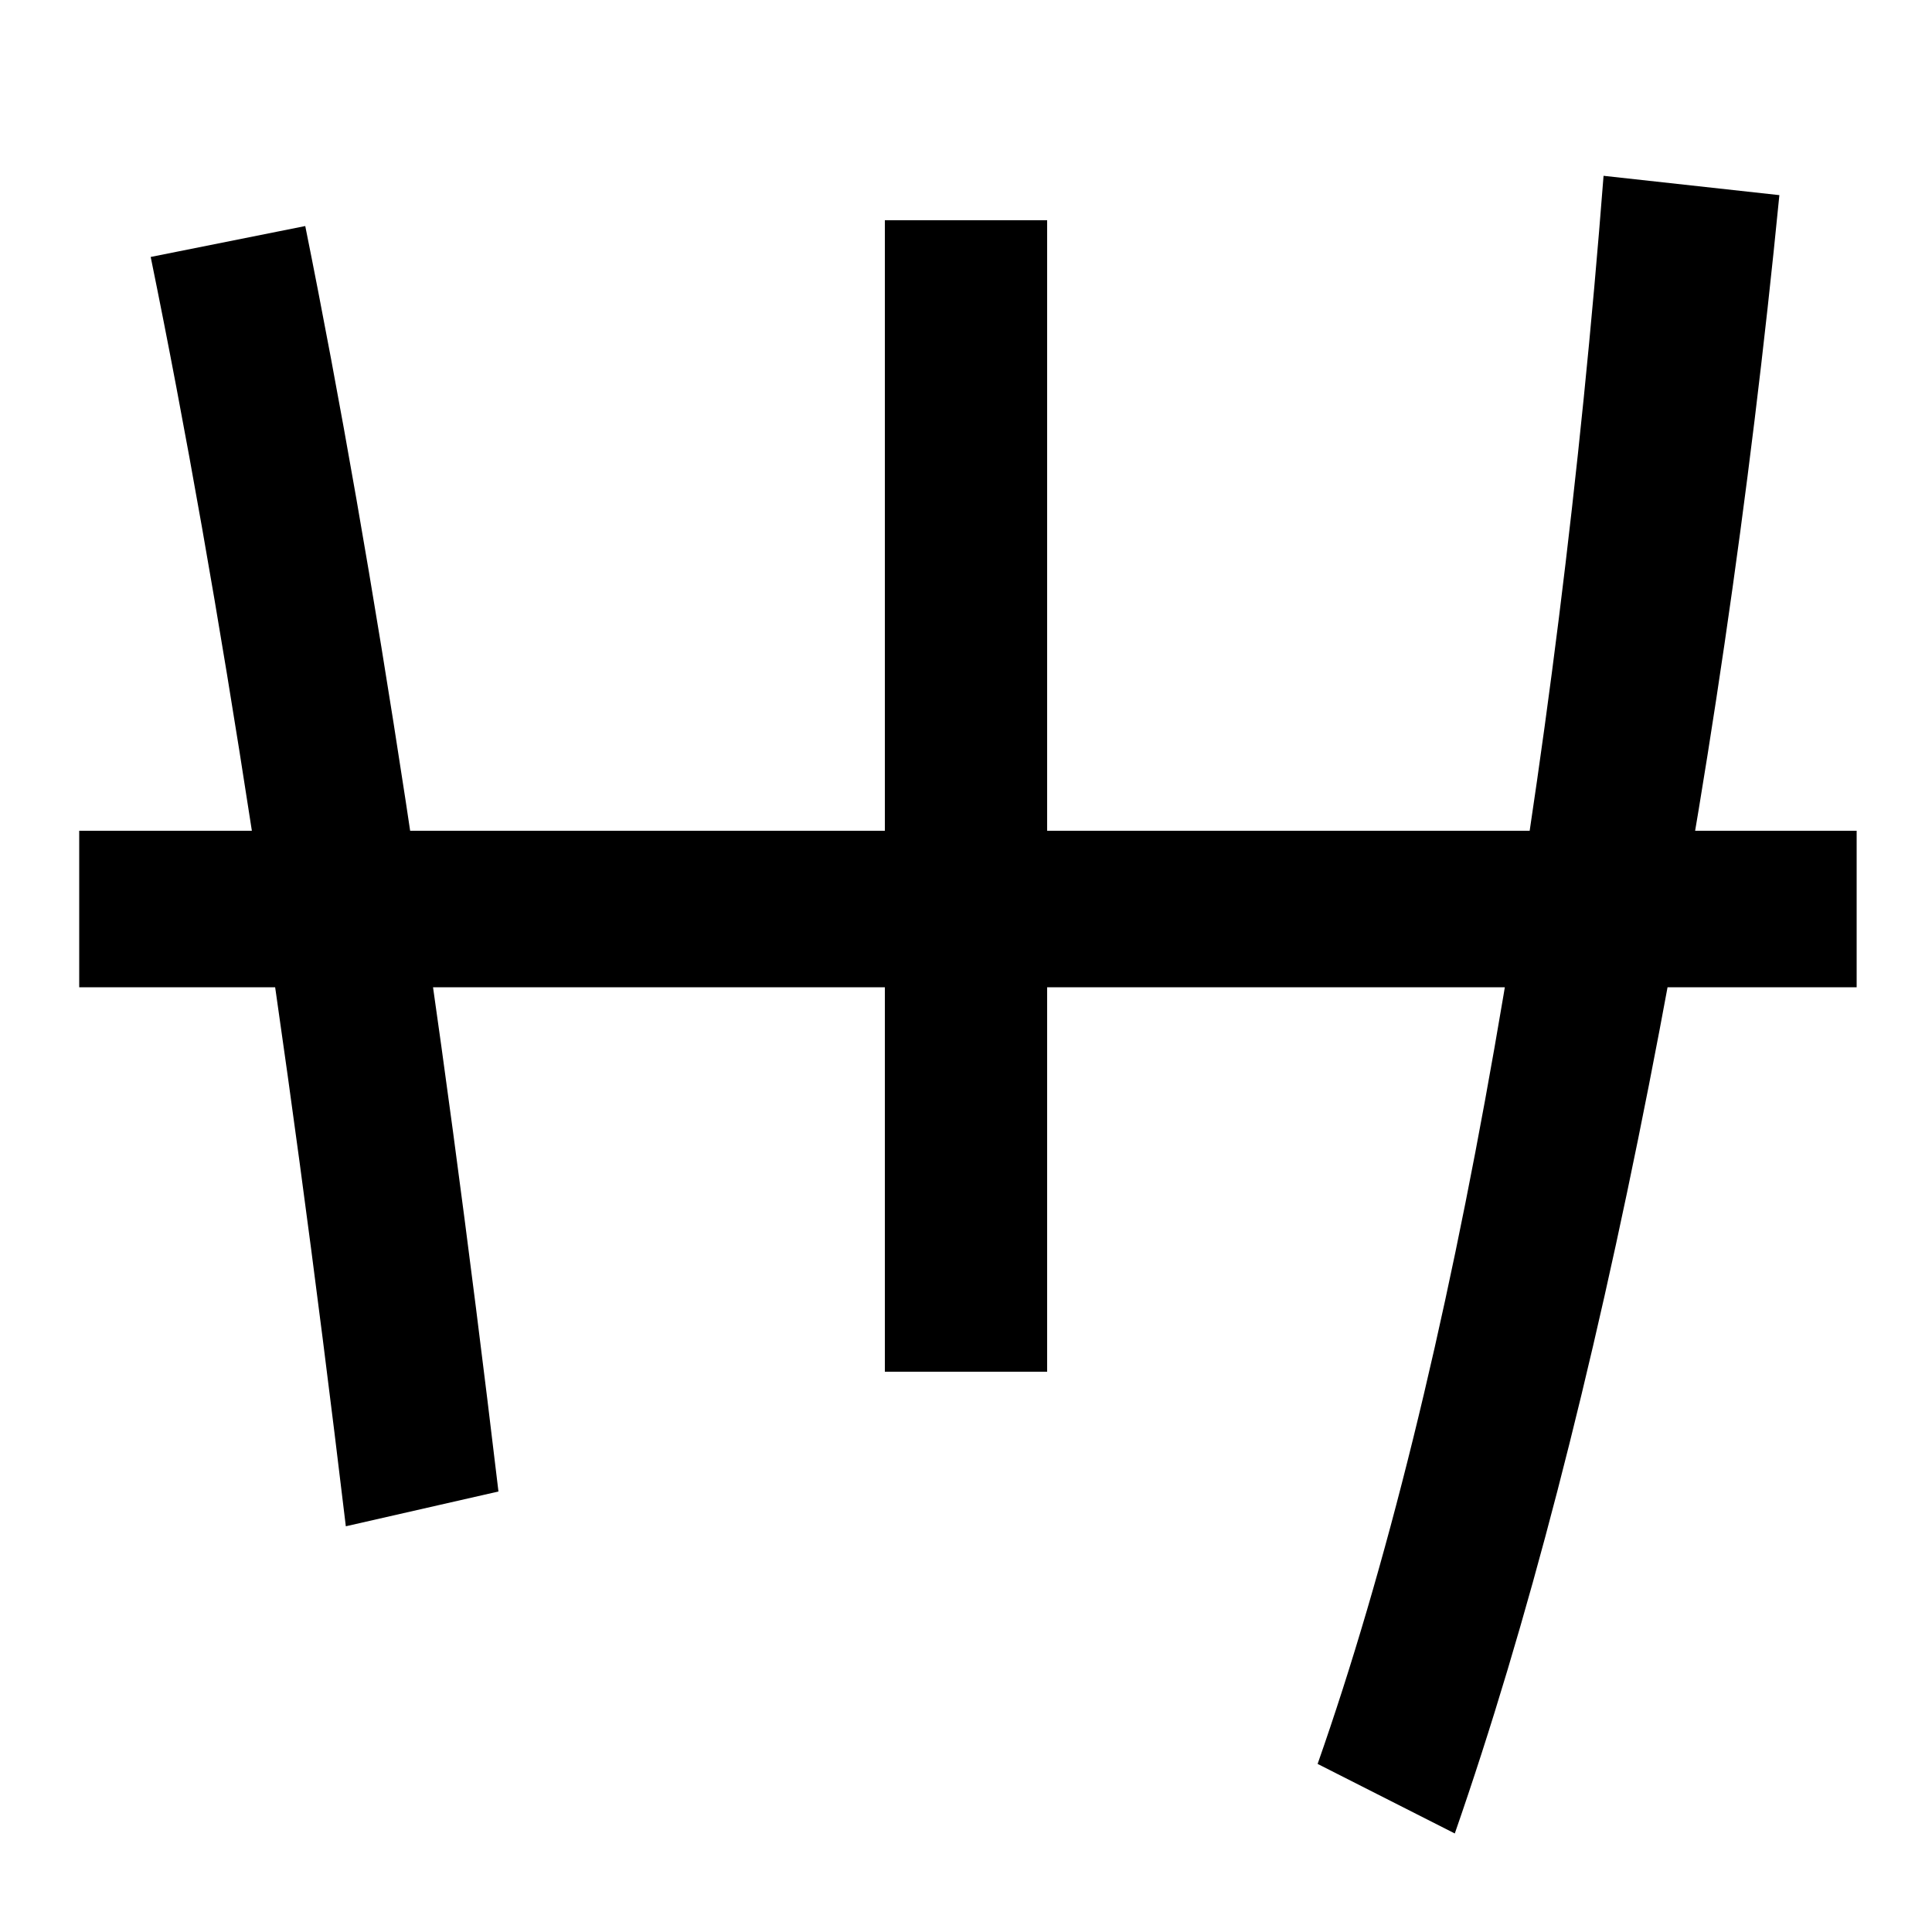 <svg xmlns="http://www.w3.org/2000/svg" width="1000" height="1000"><path d="M258 108Q212 495 158 763L78 747Q132 483 179 90ZM41 369H961V450H41ZM458 170H542V766H458ZM753 -69Q809 92 853.5 318.5Q898 545 921 779L830 789Q812 557 773.5 337.5Q735 118 682 -33Z" transform="translate(0, 880) scale(1,-1)" /></svg>